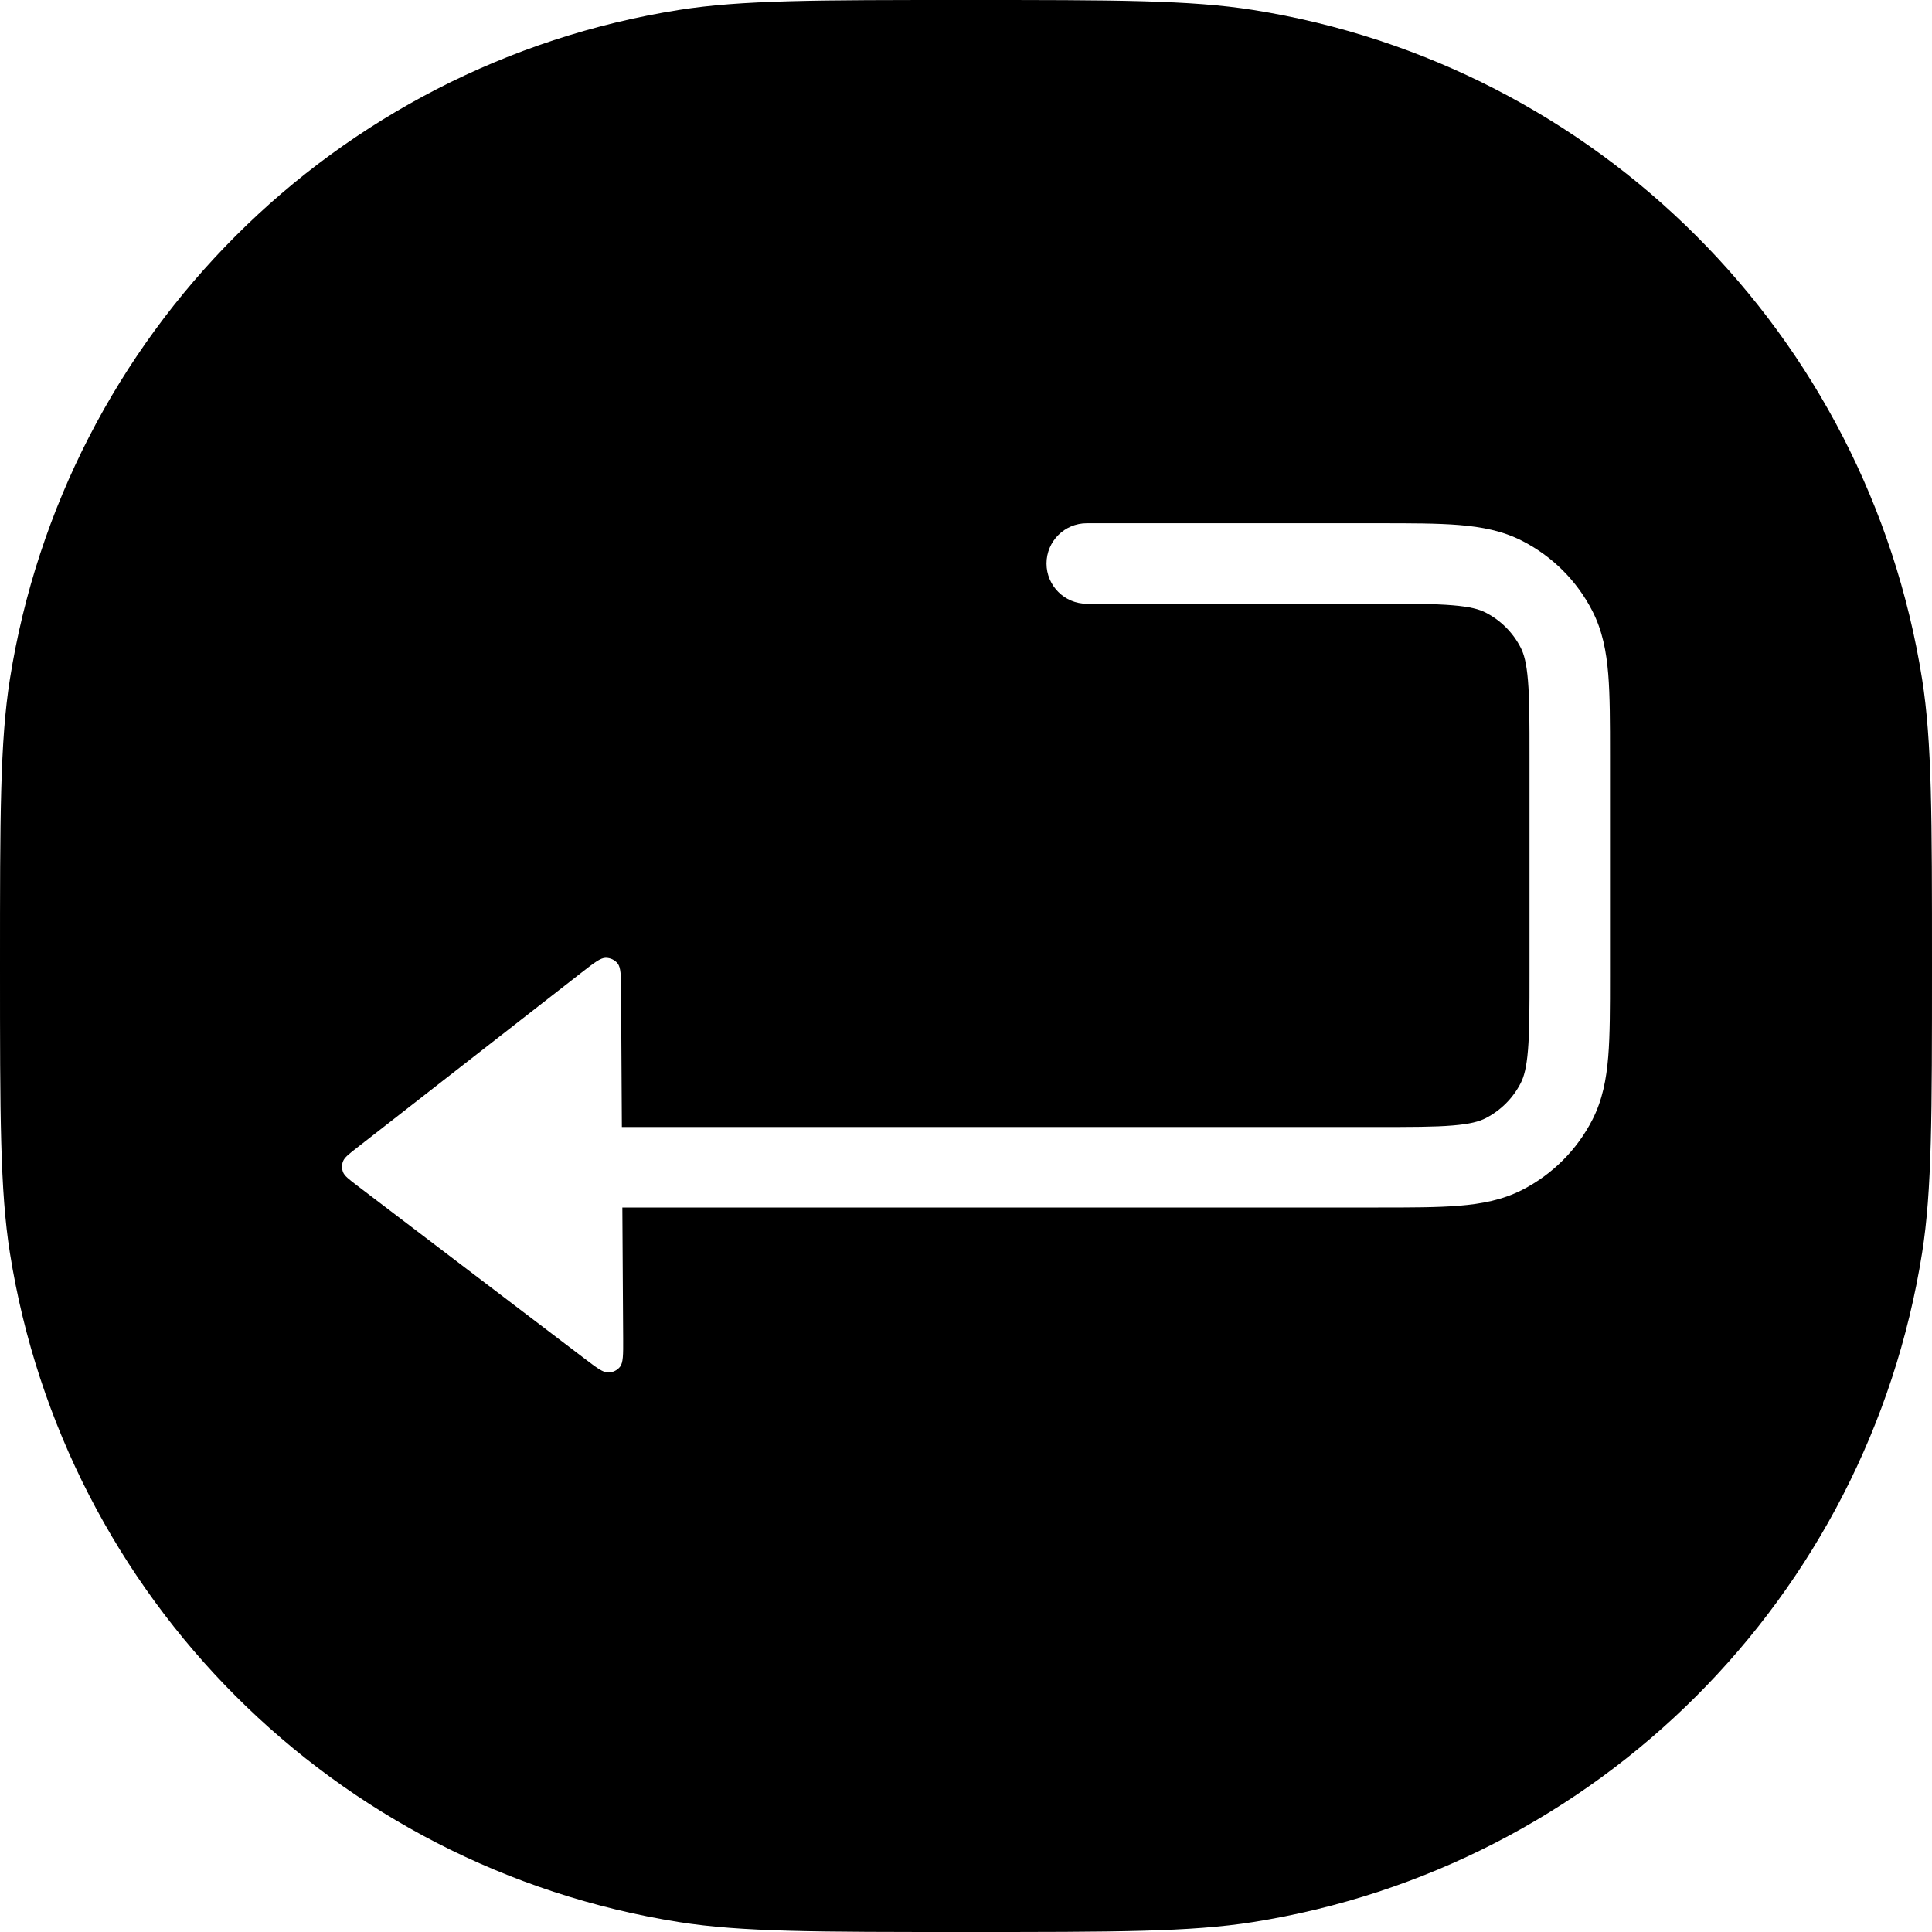<svg width="24" height="24" viewBox="0 0 24 24" fill="none" xmlns="http://www.w3.org/2000/svg">
<path fill-rule="evenodd" clip-rule="evenodd" d="M0.123 8.436C0 9.213 0 10.142 0 12C0 13.858 0 14.787 0.123 15.564C0.801 19.843 4.157 23.199 8.436 23.877C9.213 24 10.142 24 12 24C13.858 24 14.787 24 15.564 23.877C19.843 23.199 23.199 19.843 23.877 15.564C24 14.787 24 13.858 24 12C24 10.142 24 9.213 23.877 8.436C23.199 4.157 19.843 0.801 15.564 0.123C14.787 0 13.858 0 12 0C10.142 0 9.213 0 8.436 0.123C4.157 0.801 0.801 4.157 0.123 8.436ZM18.044 7.519C17.819 7.5 17.528 7.5 17.1 7.5H13.5C13.224 7.5 13 7.276 13 7C13 6.724 13.224 6.5 13.5 6.5H17.121C17.523 6.5 17.855 6.5 18.126 6.522C18.407 6.545 18.665 6.594 18.908 6.718C19.284 6.91 19.59 7.216 19.782 7.592C19.906 7.835 19.955 8.093 19.978 8.374C20 8.645 20 8.977 20 9.379V12.121C20 12.523 20 12.855 19.978 13.126C19.955 13.407 19.906 13.665 19.782 13.908C19.59 14.284 19.284 14.59 18.908 14.782C18.665 14.906 18.407 14.955 18.126 14.978C17.855 15 17.523 15 17.121 15H7.731L7.741 16.634C7.742 16.829 7.742 16.927 7.702 16.979C7.667 17.023 7.613 17.049 7.556 17.05C7.49 17.051 7.412 16.991 7.255 16.872L4.437 14.728C4.333 14.648 4.28 14.609 4.261 14.56C4.245 14.517 4.244 14.47 4.261 14.427C4.279 14.379 4.331 14.338 4.434 14.258L7.226 12.08C7.382 11.959 7.46 11.898 7.525 11.898C7.583 11.899 7.637 11.924 7.672 11.968C7.713 12.019 7.714 12.117 7.715 12.313L7.725 14H17.1C17.528 14 17.819 14 18.044 13.981C18.264 13.963 18.376 13.931 18.454 13.891C18.642 13.795 18.795 13.642 18.891 13.454C18.931 13.376 18.963 13.264 18.981 13.044C19 12.819 19 12.528 19 12.1V9.4C19 8.972 19 8.681 18.981 8.456C18.963 8.236 18.931 8.124 18.891 8.046C18.795 7.858 18.642 7.705 18.454 7.609C18.376 7.569 18.264 7.537 18.044 7.519Z" fill="black"/>
</svg>
